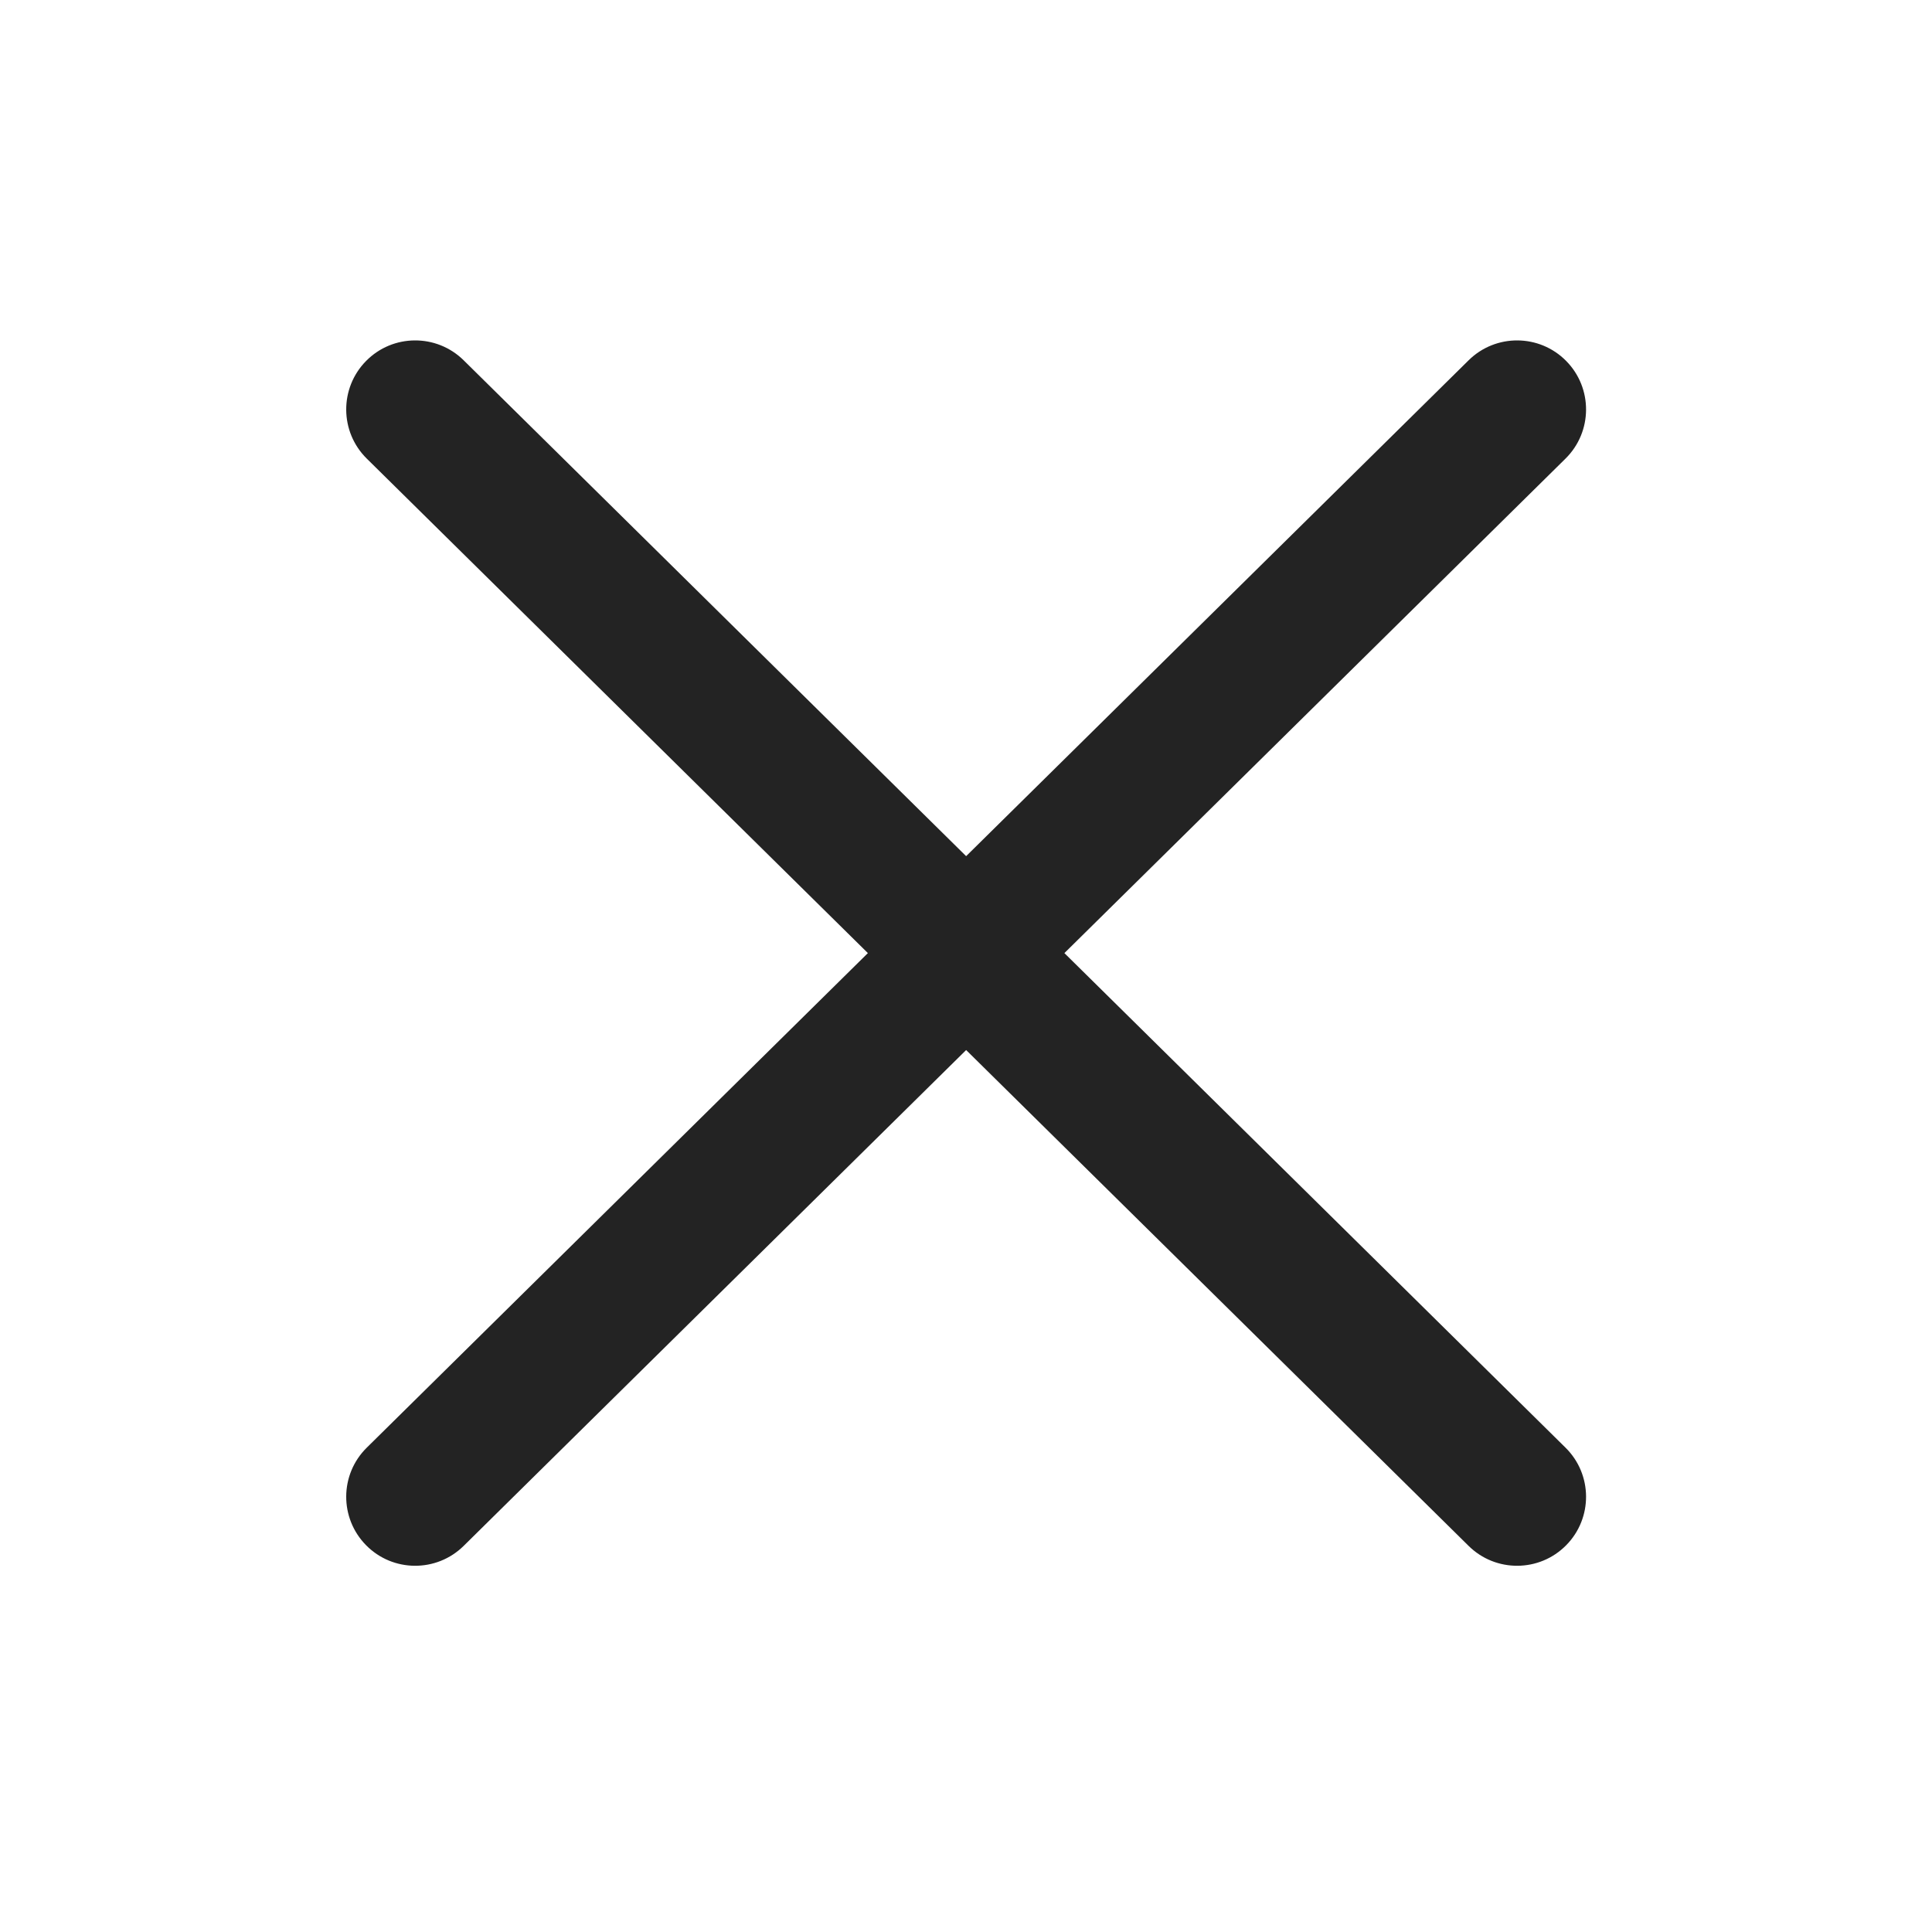 <svg width="28" height="28" viewBox="0 0 28 28" fill="none" xmlns="http://www.w3.org/2000/svg">
<path fill-rule="evenodd" clip-rule="evenodd" d="M5.306 5.231C5.693 4.838 6.327 4.834 6.72 5.222L14.002 12.408L21.284 5.222C21.677 4.834 22.31 4.838 22.698 5.231C23.086 5.624 23.082 6.258 22.689 6.646L15.426 13.813L22.689 20.981C23.082 21.369 23.086 22.002 22.698 22.395C22.31 22.788 21.677 22.792 21.284 22.404L14.002 15.218L6.72 22.404C6.327 22.792 5.693 22.788 5.306 22.395C4.918 22.002 4.922 21.369 5.315 20.981L12.578 13.813L5.315 6.646C4.922 6.258 4.918 5.624 5.306 5.231Z" fill="#232323"/>
</svg>

